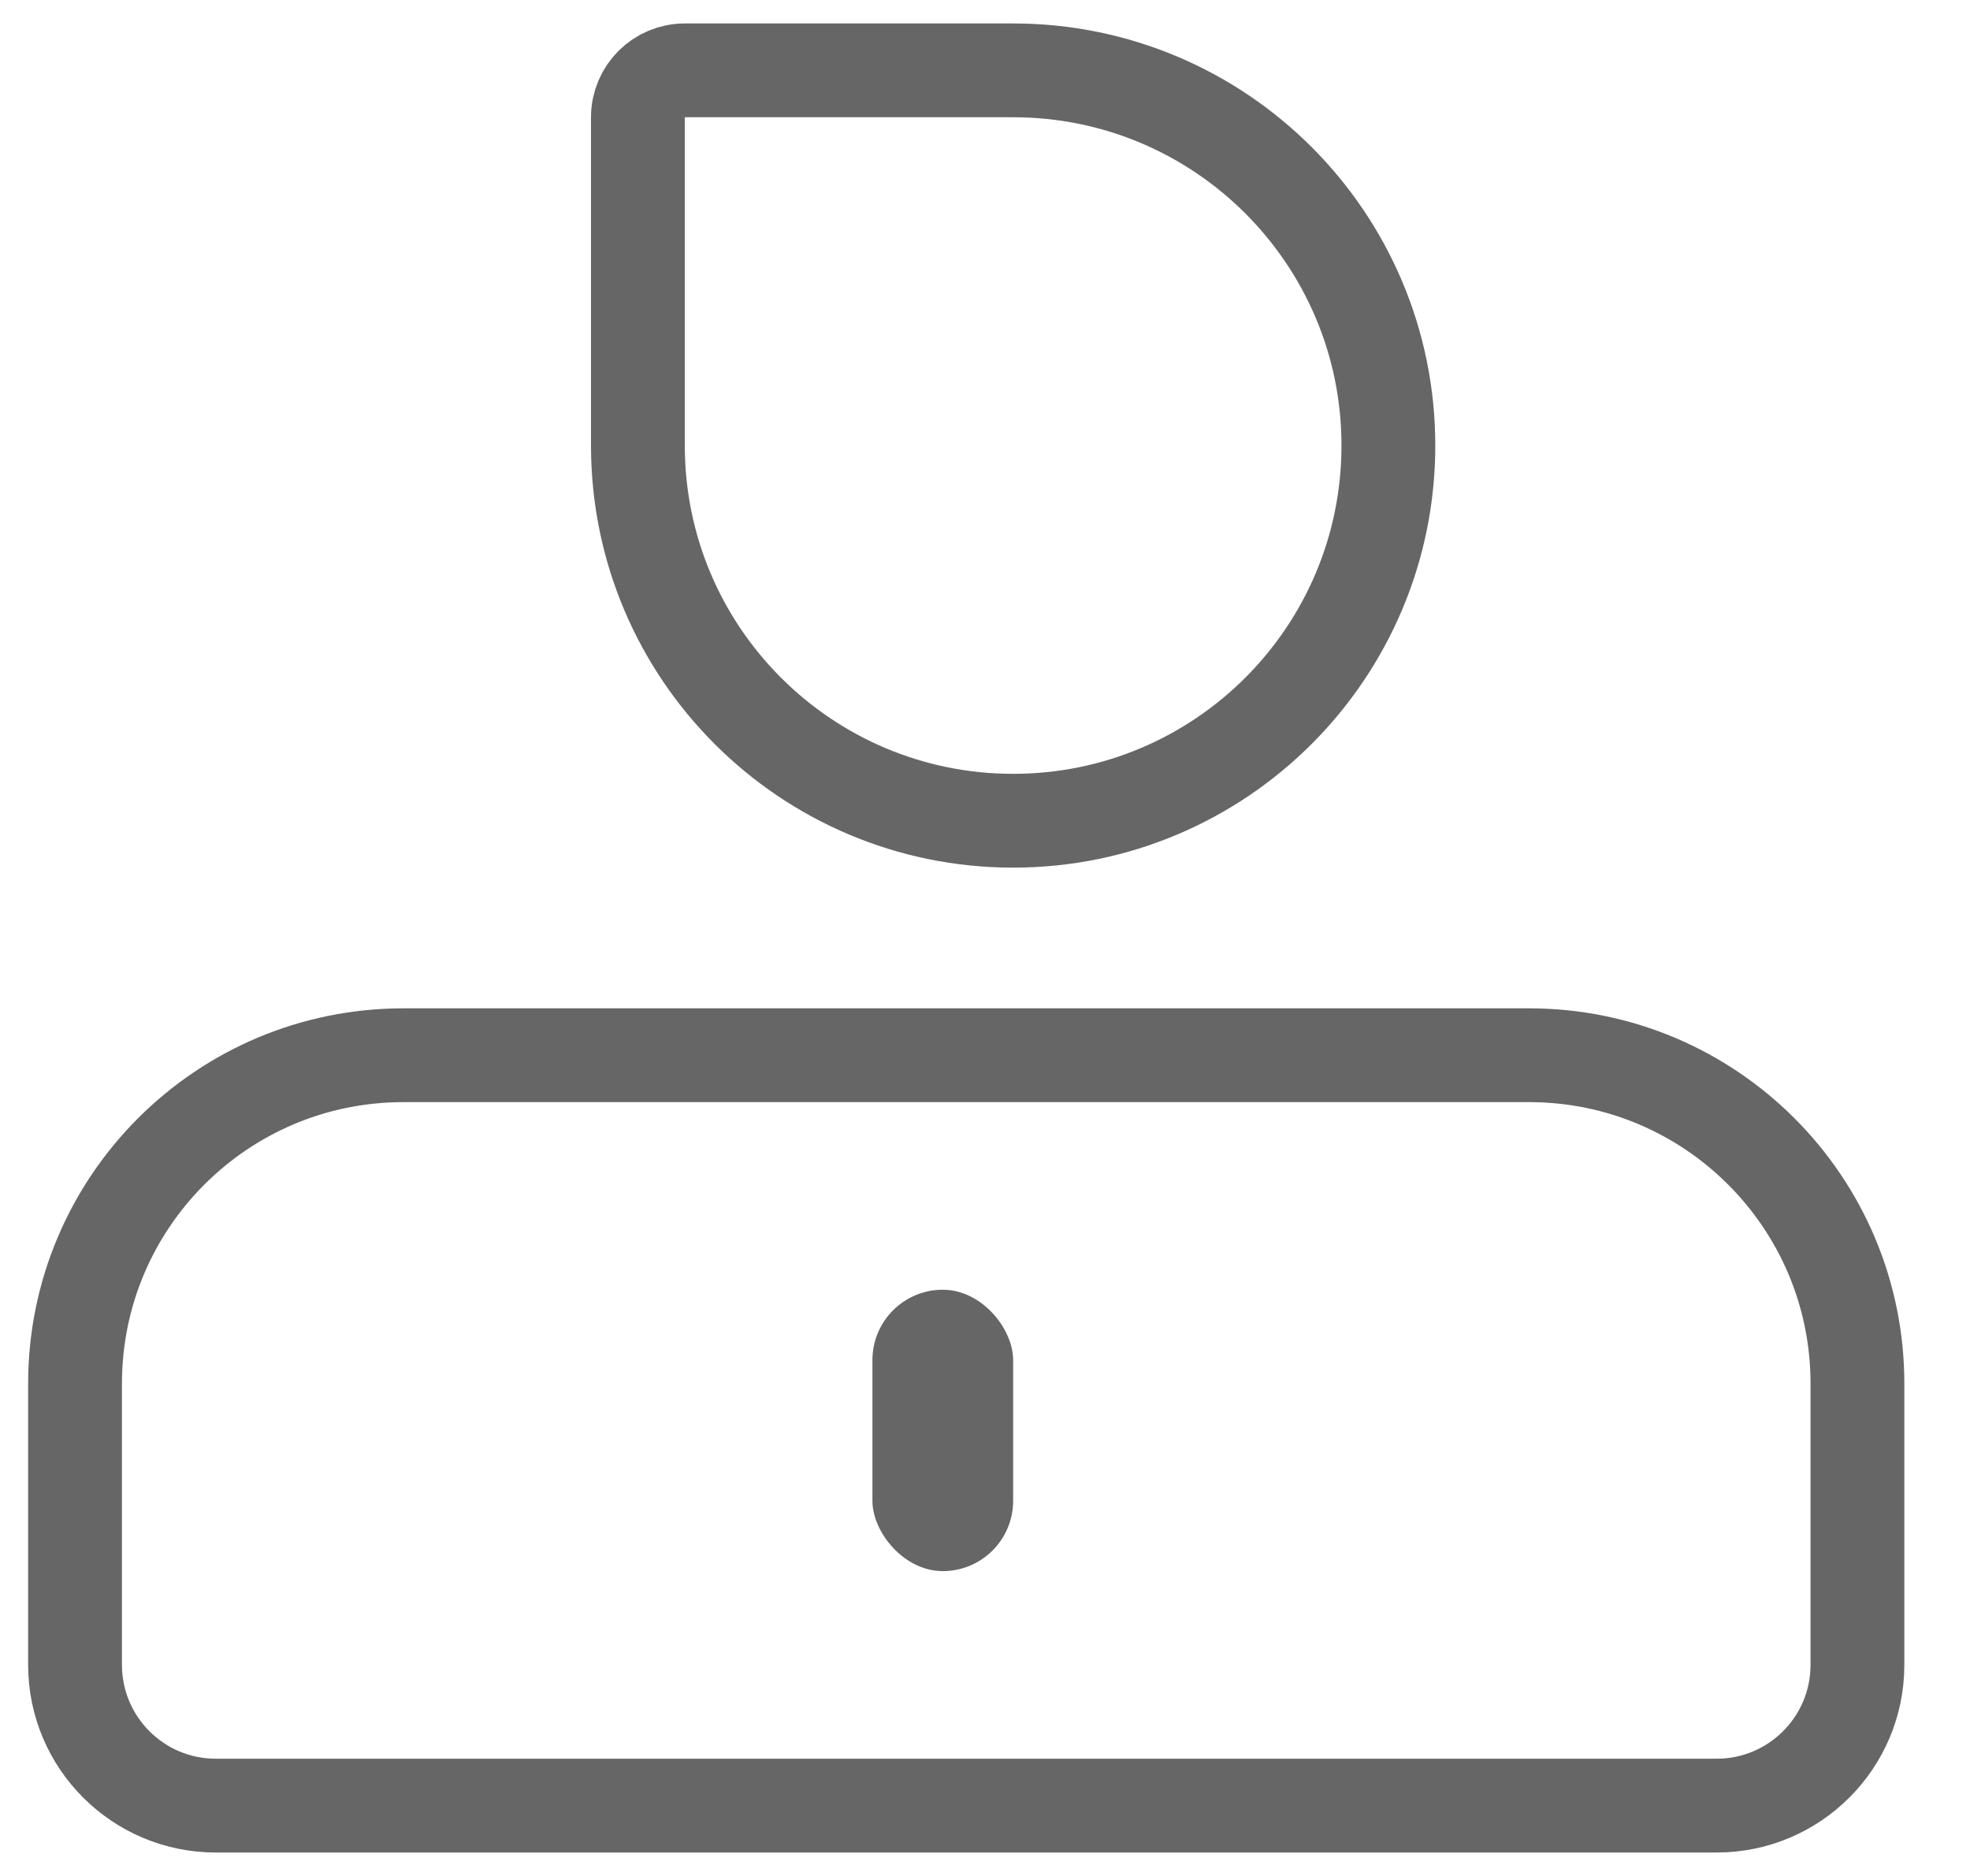 <svg width="21" height="20" viewBox="0 0 21 20" fill="none" xmlns="http://www.w3.org/2000/svg">
<g id="&#231;&#174;&#161;&#231;&#144;&#134;&#229;&#145;&#152;">
<path id="Rectangle 197" d="M6.8 1.25C6.8 0.974 7.024 0.75 7.3 0.75H10.8C13.009 0.75 14.8 2.541 14.8 4.75C14.8 6.959 13.009 8.75 10.8 8.75C8.591 8.75 6.8 6.959 6.8 4.75V1.25Z" stroke="#666666"/>
<path id="Rectangle 200" d="M0.8 14.75C0.8 12.817 2.367 11.25 4.3 11.25H16.3C18.233 11.25 19.8 12.817 19.8 14.75V17.75C19.8 18.578 19.128 19.25 18.3 19.25H2.3C1.472 19.25 0.8 18.578 0.8 17.75V14.75Z" stroke="#666666"/>
<rect id="Rectangle 201" x="9.3" y="13.75" width="1.5" height="3" rx="0.75" fill="#666666"/>
</g>
</svg>
